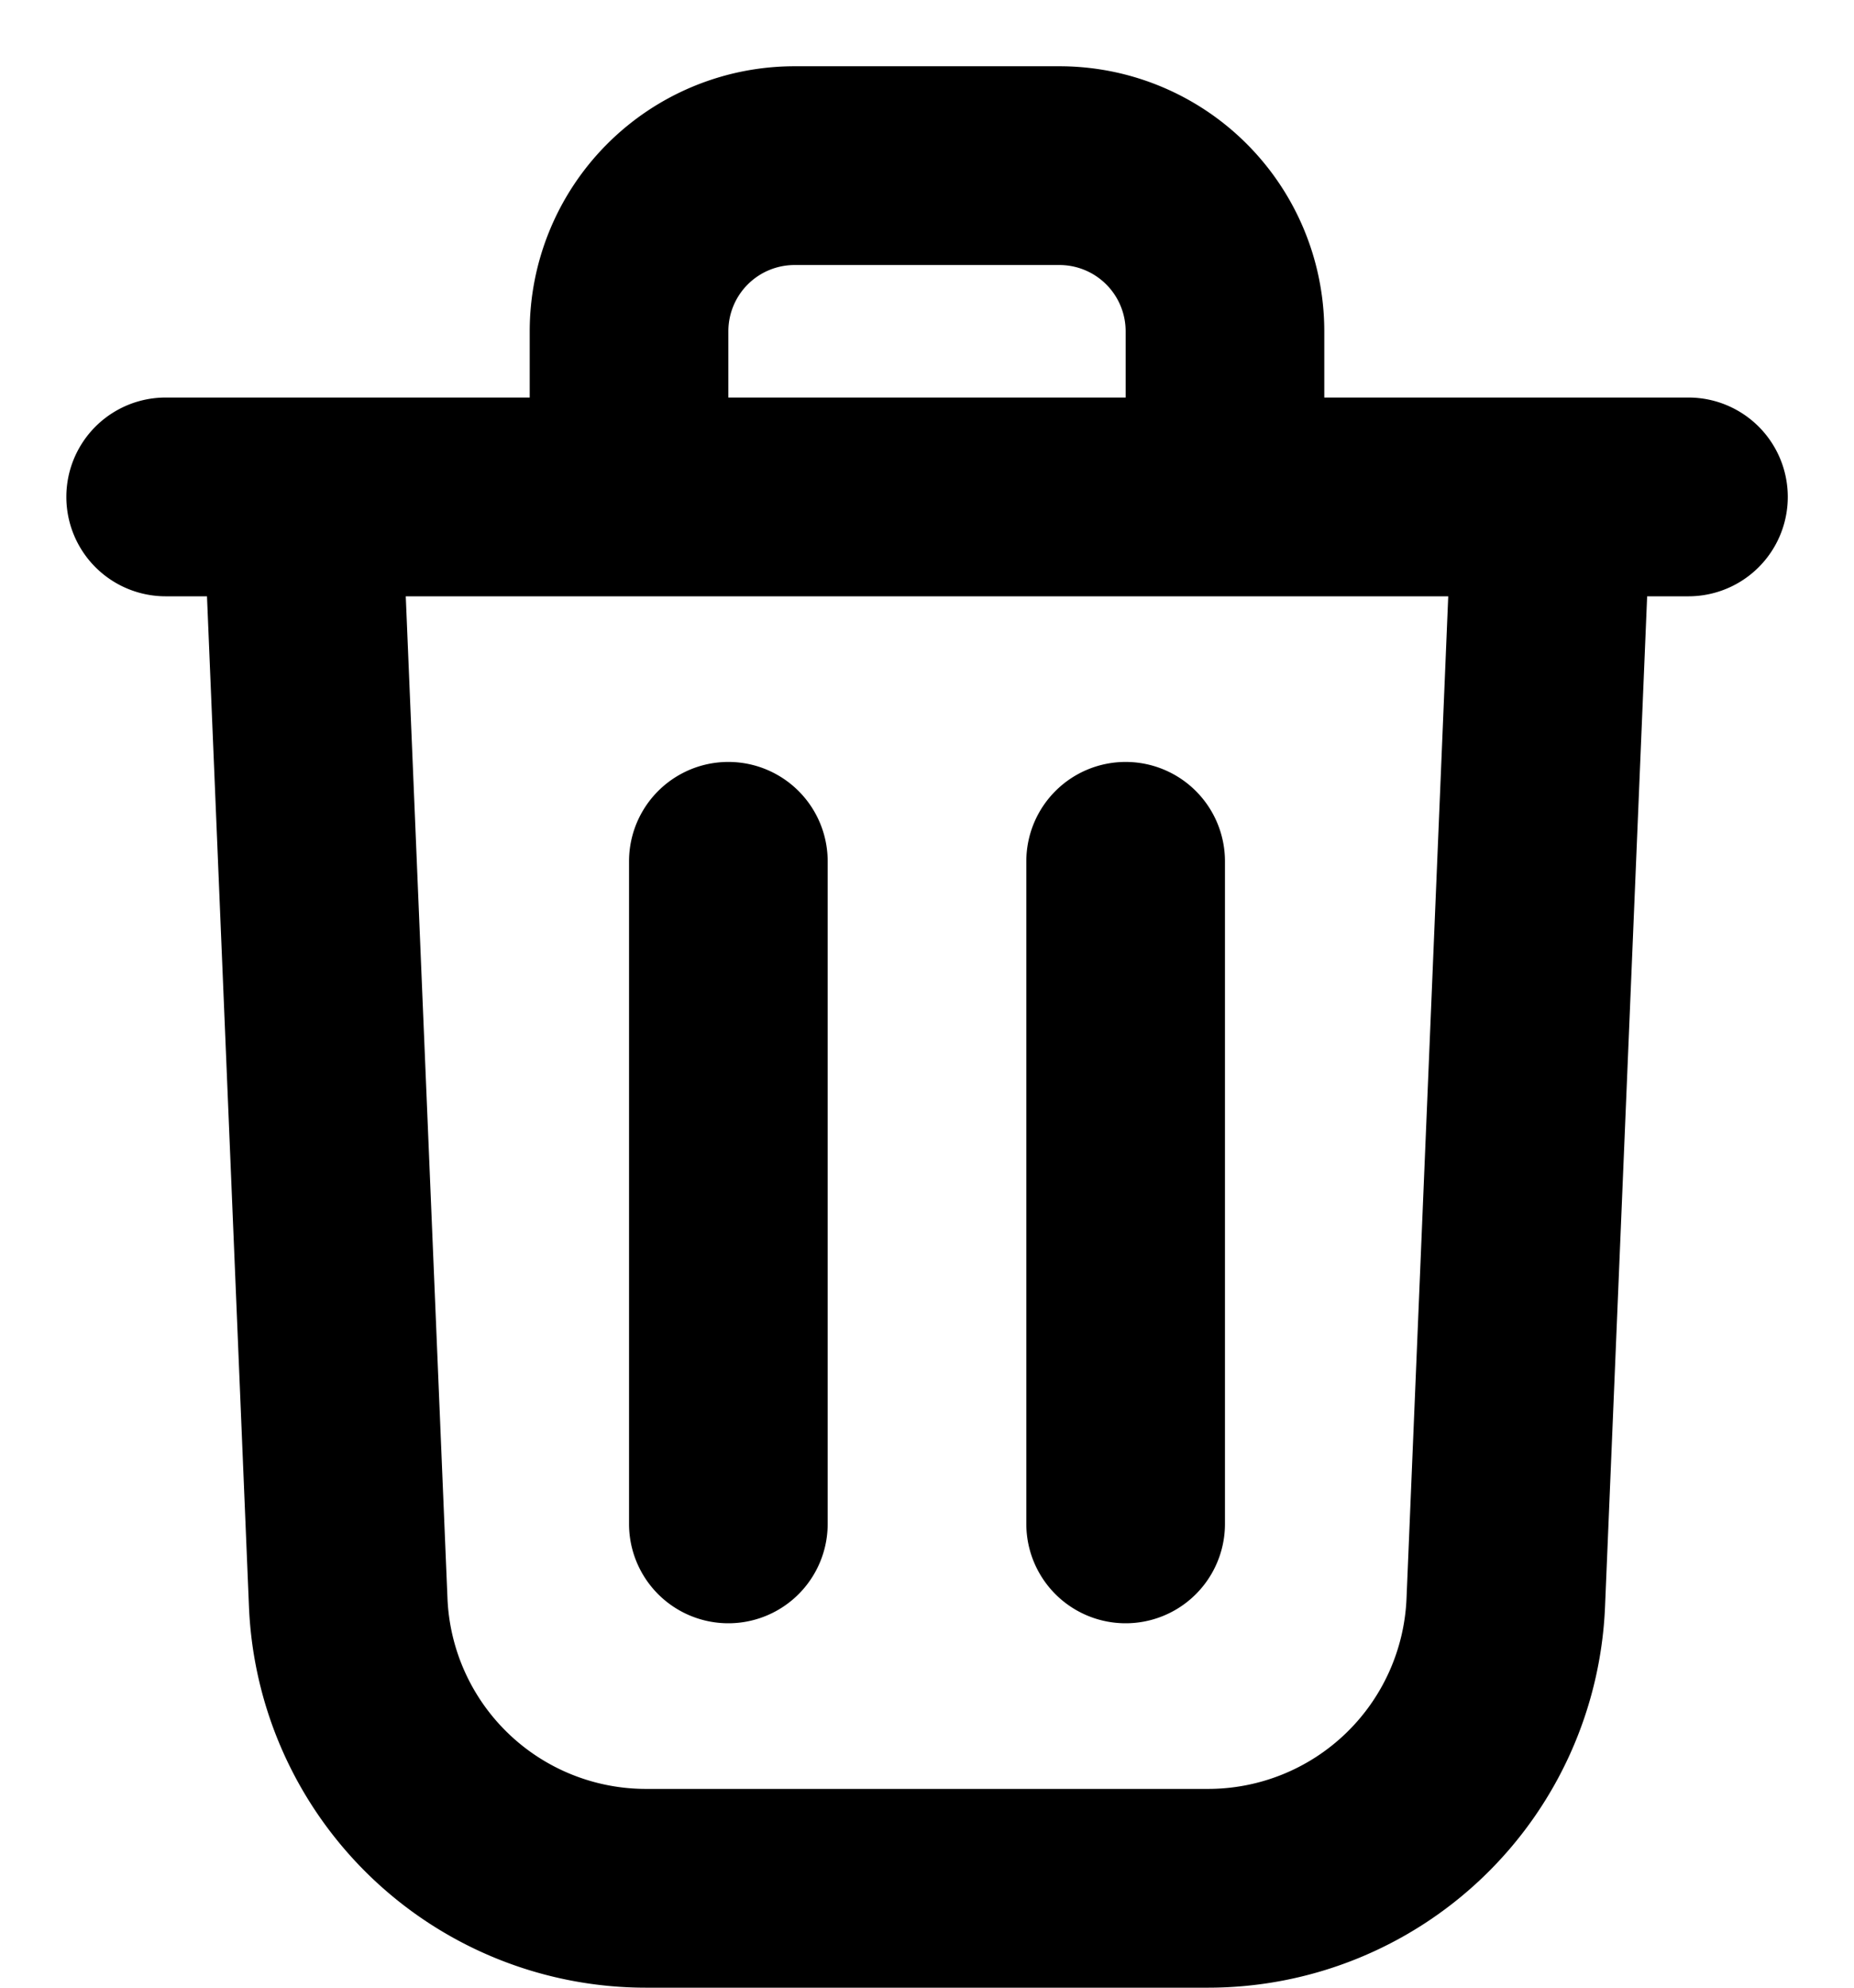 <svg xmlns="http://www.w3.org/2000/svg" width="14" height="15" fill="currentColor" aria-hidden="true" class="yc-icon"><svg xmlns="http://www.w3.org/2000/svg" viewBox="0 0 14 15"><path fill-rule="evenodd" d="M8 2H6a.5.5 0 0 0-.5.5V3h3v-.5A.5.5 0 0 0 8 2zm2 1v-.5a2 2 0 0 0-2-2H6a2 2 0 0 0-2 2V3H1.251a.75.75 0 0 0 0 1.5h.312l.317 7.625A3 3 0 0 0 4.878 15h4.245a3 3 0 0 0 2.997-2.875l.318-7.625h.312a.75.75 0 0 0 0-1.5H10zm.936 1.5H3.064l.315 7.562A1.5 1.5 0 0 0 4.878 13.5h4.245a1.5 1.5 0 0 0 1.498-1.438l.315-7.562zm-6.186 2v5a.75.75 0 0 0 1.5 0v-5a.75.75 0 0 0-1.5 0zm3.75-.75a.75.75 0 0 1 .75.75v5a.75.75 0 0 1-1.5 0v-5a.75.75 0 0 1 .75-.75z" clip-rule="evenodd"/></svg></svg>